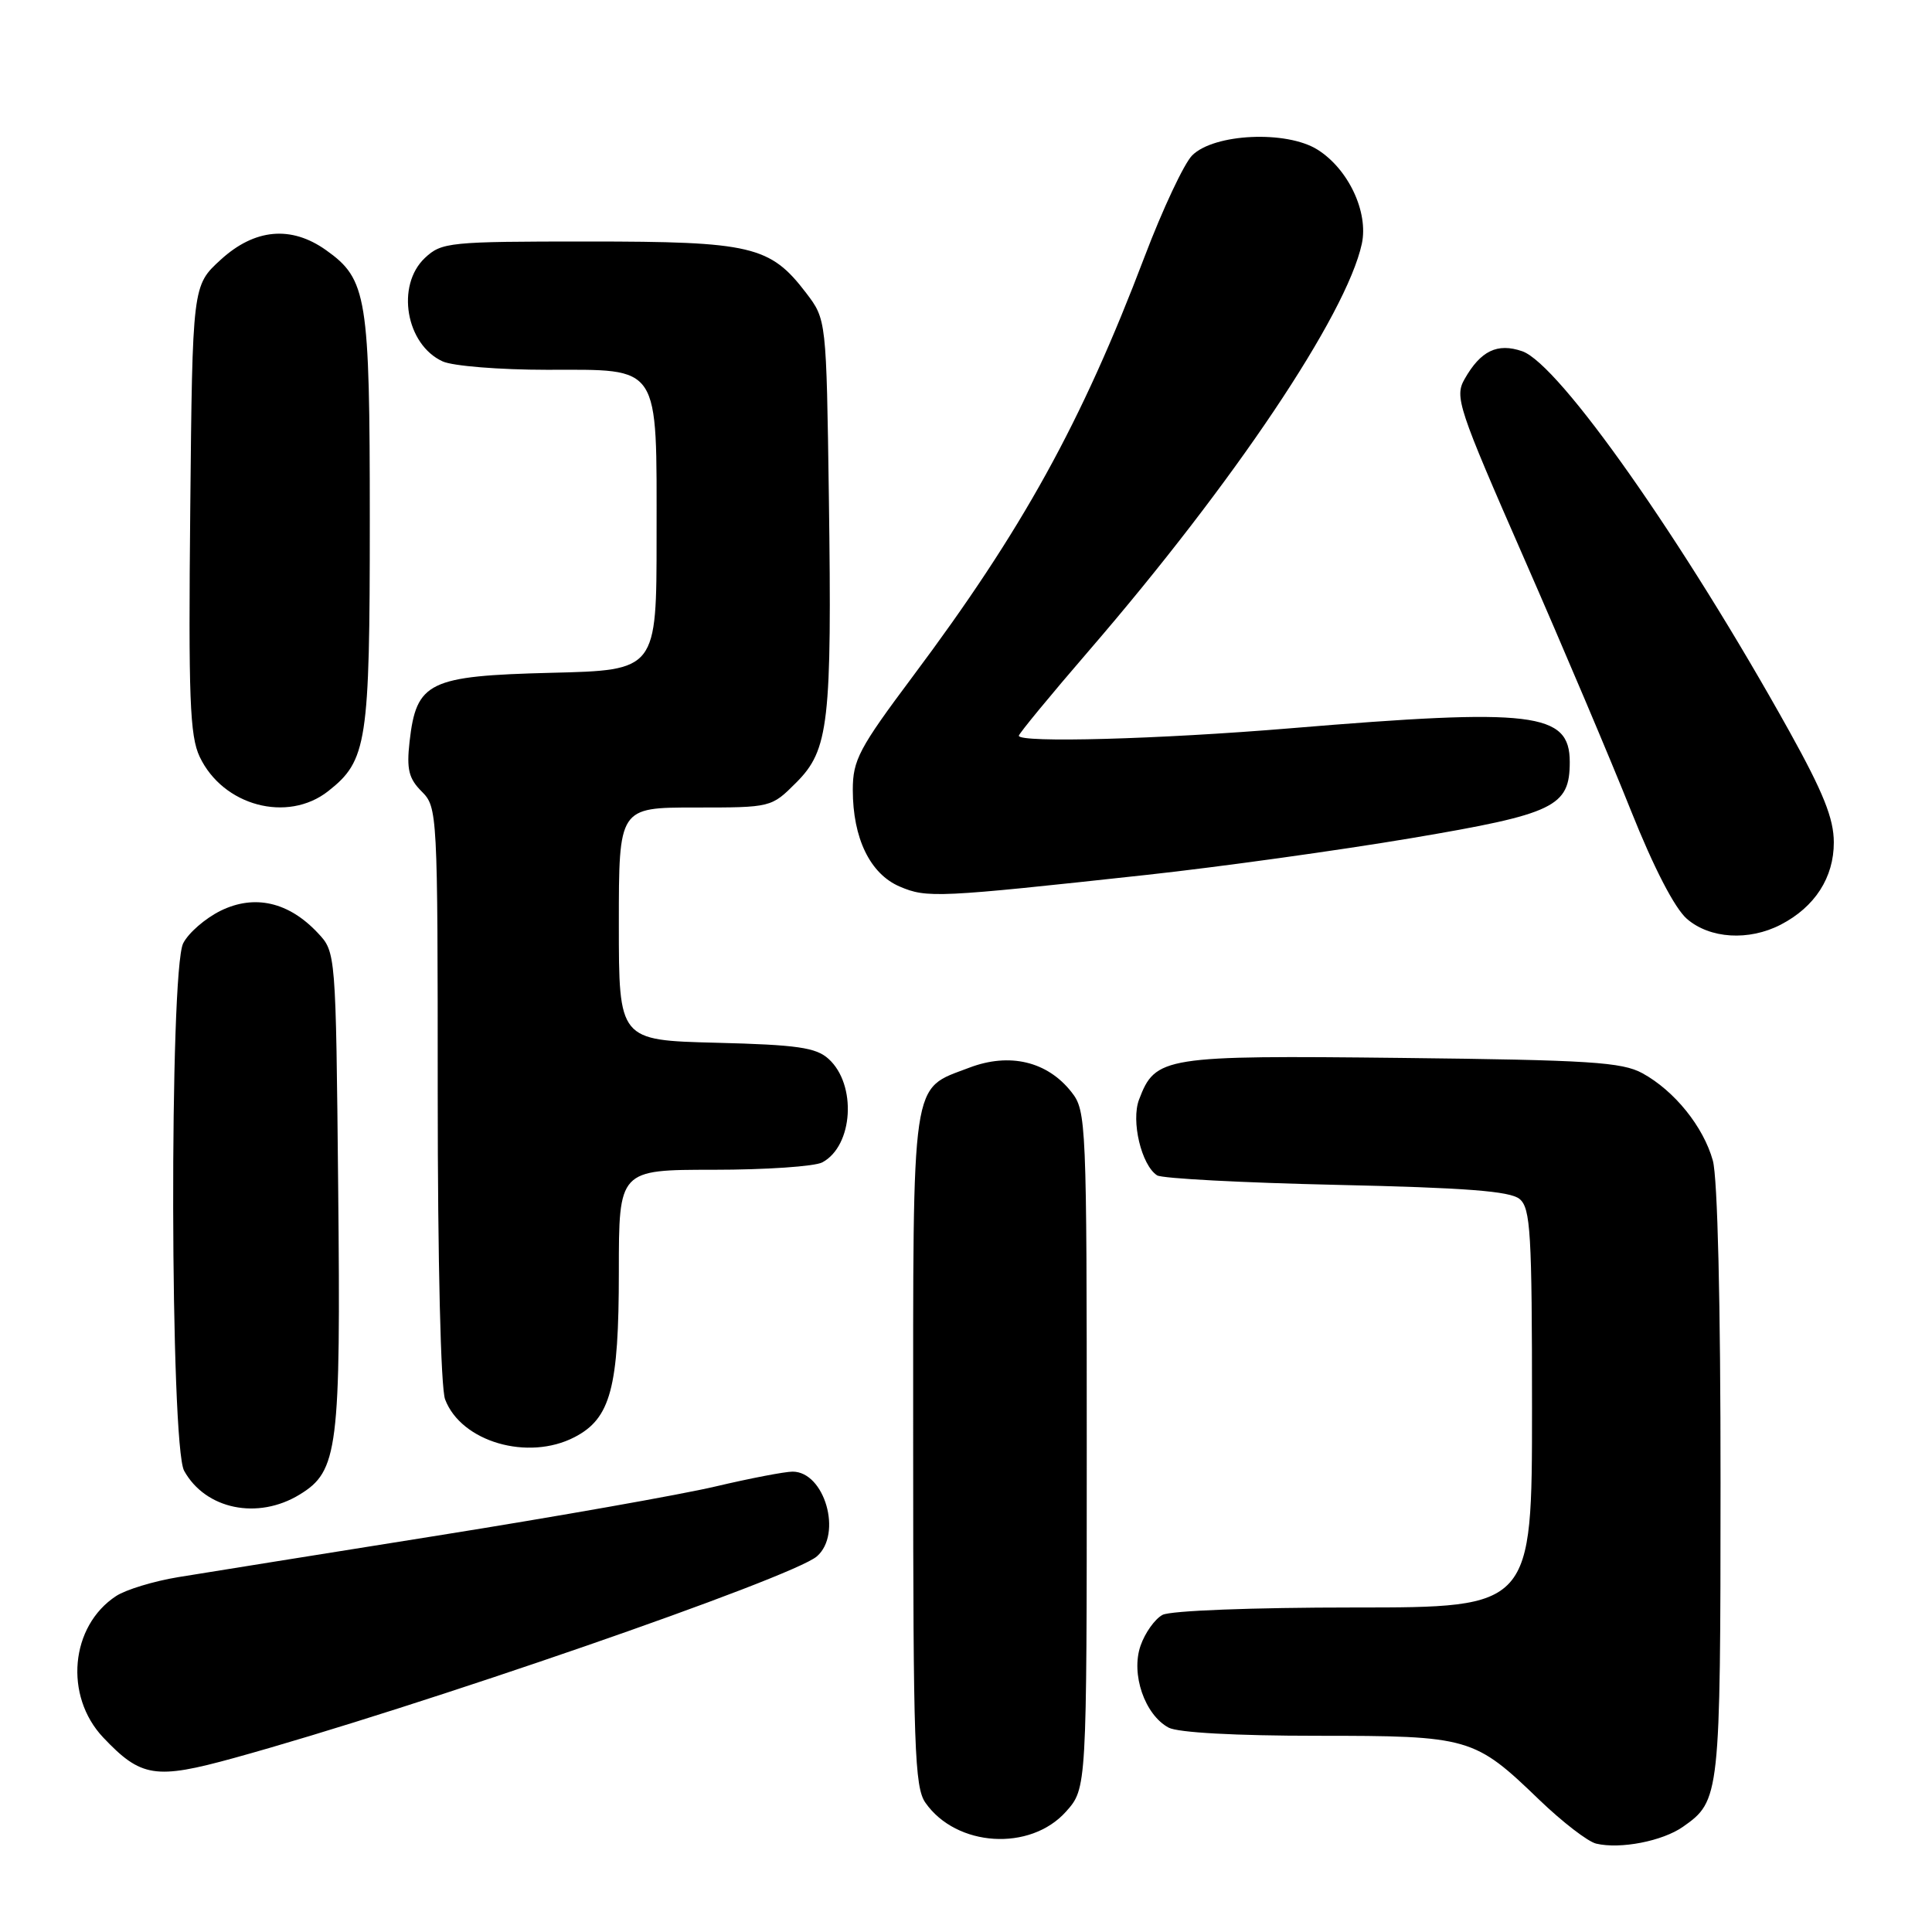 <?xml version="1.0" encoding="UTF-8" standalone="no"?>
<!DOCTYPE svg PUBLIC "-//W3C//DTD SVG 1.1//EN" "http://www.w3.org/Graphics/SVG/1.1/DTD/svg11.dtd" >
<svg xmlns="http://www.w3.org/2000/svg" xmlns:xlink="http://www.w3.org/1999/xlink" version="1.1" viewBox="0 0 256 256">
 <g >
 <path fill="currentColor"
d=" M 223.00 242.06 C 227.91 238.62 227.97 238.06 227.98 196.50 C 227.99 172.71 227.59 156.05 226.96 153.78 C 225.71 149.29 221.88 144.54 217.63 142.21 C 214.92 140.73 210.62 140.46 185.68 140.18 C 154.16 139.83 153.09 140.00 150.93 145.70 C 149.85 148.53 151.24 154.39 153.32 155.74 C 153.97 156.16 164.67 156.72 177.10 157.00 C 194.20 157.38 200.10 157.83 201.35 158.87 C 202.81 160.08 203.00 163.33 203.00 186.62 C 203.00 213.00 203.00 213.00 179.43 213.00 C 165.97 213.00 155.08 213.42 154.04 213.98 C 153.03 214.52 151.72 216.36 151.13 218.06 C 149.82 221.81 151.68 227.22 154.85 228.92 C 156.08 229.58 163.78 230.00 174.48 230.00 C 194.74 230.00 195.35 230.18 204.00 238.52 C 207.03 241.43 210.40 244.03 211.50 244.29 C 214.70 245.05 220.29 243.96 223.00 242.06 Z  M 141.25 240.05 C 144.00 236.97 144.00 236.97 144.00 192.12 C 144.00 148.67 143.94 147.19 141.98 144.71 C 138.78 140.63 133.76 139.44 128.42 141.48 C 120.64 144.45 121.00 142.02 121.00 192.00 C 121.00 231.55 121.18 236.82 122.63 238.88 C 126.73 244.74 136.51 245.35 141.25 240.05 Z  M 31.02 232.94 C 55.39 226.22 105.01 209.05 108.25 206.22 C 111.65 203.25 109.27 195.00 105.02 195.00 C 104.00 195.00 99.41 195.88 94.83 196.96 C 90.25 198.04 73.68 200.97 58.00 203.47 C 42.32 205.97 26.85 208.45 23.61 208.98 C 20.38 209.51 16.67 210.64 15.39 211.48 C 9.31 215.46 8.47 224.71 13.67 230.22 C 18.69 235.52 20.58 235.82 31.02 232.94 Z  M 39.70 198.04 C 44.80 194.93 45.16 192.10 44.81 157.33 C 44.50 126.16 44.50 126.16 42.10 123.61 C 38.25 119.51 33.73 118.48 29.25 120.67 C 27.20 121.68 24.96 123.62 24.27 125.00 C 22.43 128.70 22.54 191.55 24.40 194.89 C 27.23 200.00 34.15 201.43 39.70 198.04 Z  M 76.13 190.43 C 80.91 187.96 82.00 183.90 82.00 168.53 C 82.00 155.00 82.00 155.00 94.57 155.00 C 101.48 155.00 107.95 154.56 108.96 154.02 C 113.06 151.83 113.55 143.71 109.79 140.31 C 108.13 138.80 105.64 138.44 94.90 138.17 C 82.00 137.84 82.00 137.84 82.00 122.42 C 82.00 107.00 82.00 107.00 92.10 107.00 C 102.20 107.00 102.20 107.00 105.50 103.70 C 109.83 99.37 110.24 95.82 109.83 65.92 C 109.50 42.34 109.50 42.34 106.81 38.81 C 102.05 32.58 99.59 32.00 77.91 32.00 C 59.49 32.00 58.53 32.10 56.31 34.17 C 52.43 37.82 53.78 45.67 58.66 47.89 C 60.00 48.50 66.22 49.00 72.49 49.00 C 87.66 49.00 87.00 47.99 87.00 71.13 C 87.00 88.81 87.00 88.81 73.03 89.15 C 56.79 89.56 55.17 90.34 54.27 98.27 C 53.86 101.94 54.16 103.16 55.88 104.88 C 57.96 106.96 58.00 107.64 58.00 144.93 C 58.00 167.16 58.40 183.93 58.98 185.43 C 61.11 191.05 69.96 193.63 76.13 190.43 Z  M 235.96 122.52 C 240.48 120.18 243.00 116.27 242.99 111.62 C 242.99 108.47 241.60 105.01 237.11 96.92 C 223.06 71.65 206.60 48.24 201.70 46.54 C 198.41 45.41 196.20 46.47 194.07 50.22 C 192.72 52.59 193.18 53.98 201.98 74.06 C 207.12 85.79 213.48 100.81 216.12 107.44 C 219.13 114.98 221.90 120.34 223.52 121.75 C 226.56 124.39 231.73 124.71 235.96 122.52 Z  M 152.00 115.92 C 161.62 114.87 177.37 112.68 187.00 111.06 C 206.01 107.85 208.00 106.90 208.00 100.96 C 208.00 94.39 203.21 93.82 171.00 96.50 C 153.62 97.95 135.00 98.46 135.00 97.49 C 135.00 97.22 139.17 92.15 144.27 86.24 C 163.49 63.96 178.41 41.71 180.45 32.30 C 181.35 28.10 178.67 22.40 174.58 19.83 C 170.48 17.25 160.87 17.69 157.97 20.59 C 156.90 21.66 154.06 27.70 151.66 34.02 C 143.30 56.04 135.46 70.23 120.94 89.64 C 113.83 99.15 113.00 100.71 113.00 104.66 C 113.00 111.07 115.29 115.79 119.21 117.47 C 122.83 119.02 124.20 118.95 152.00 115.92 Z  M 43.49 104.83 C 48.64 100.78 49.00 98.43 49.00 69.00 C 49.00 39.27 48.64 37.01 43.21 33.15 C 38.58 29.85 33.74 30.30 29.24 34.42 C 25.50 37.84 25.50 37.84 25.21 67.43 C 24.96 92.50 25.15 97.52 26.46 100.28 C 29.55 106.79 38.10 109.07 43.49 104.83 Z "/>
</g>
</svg>